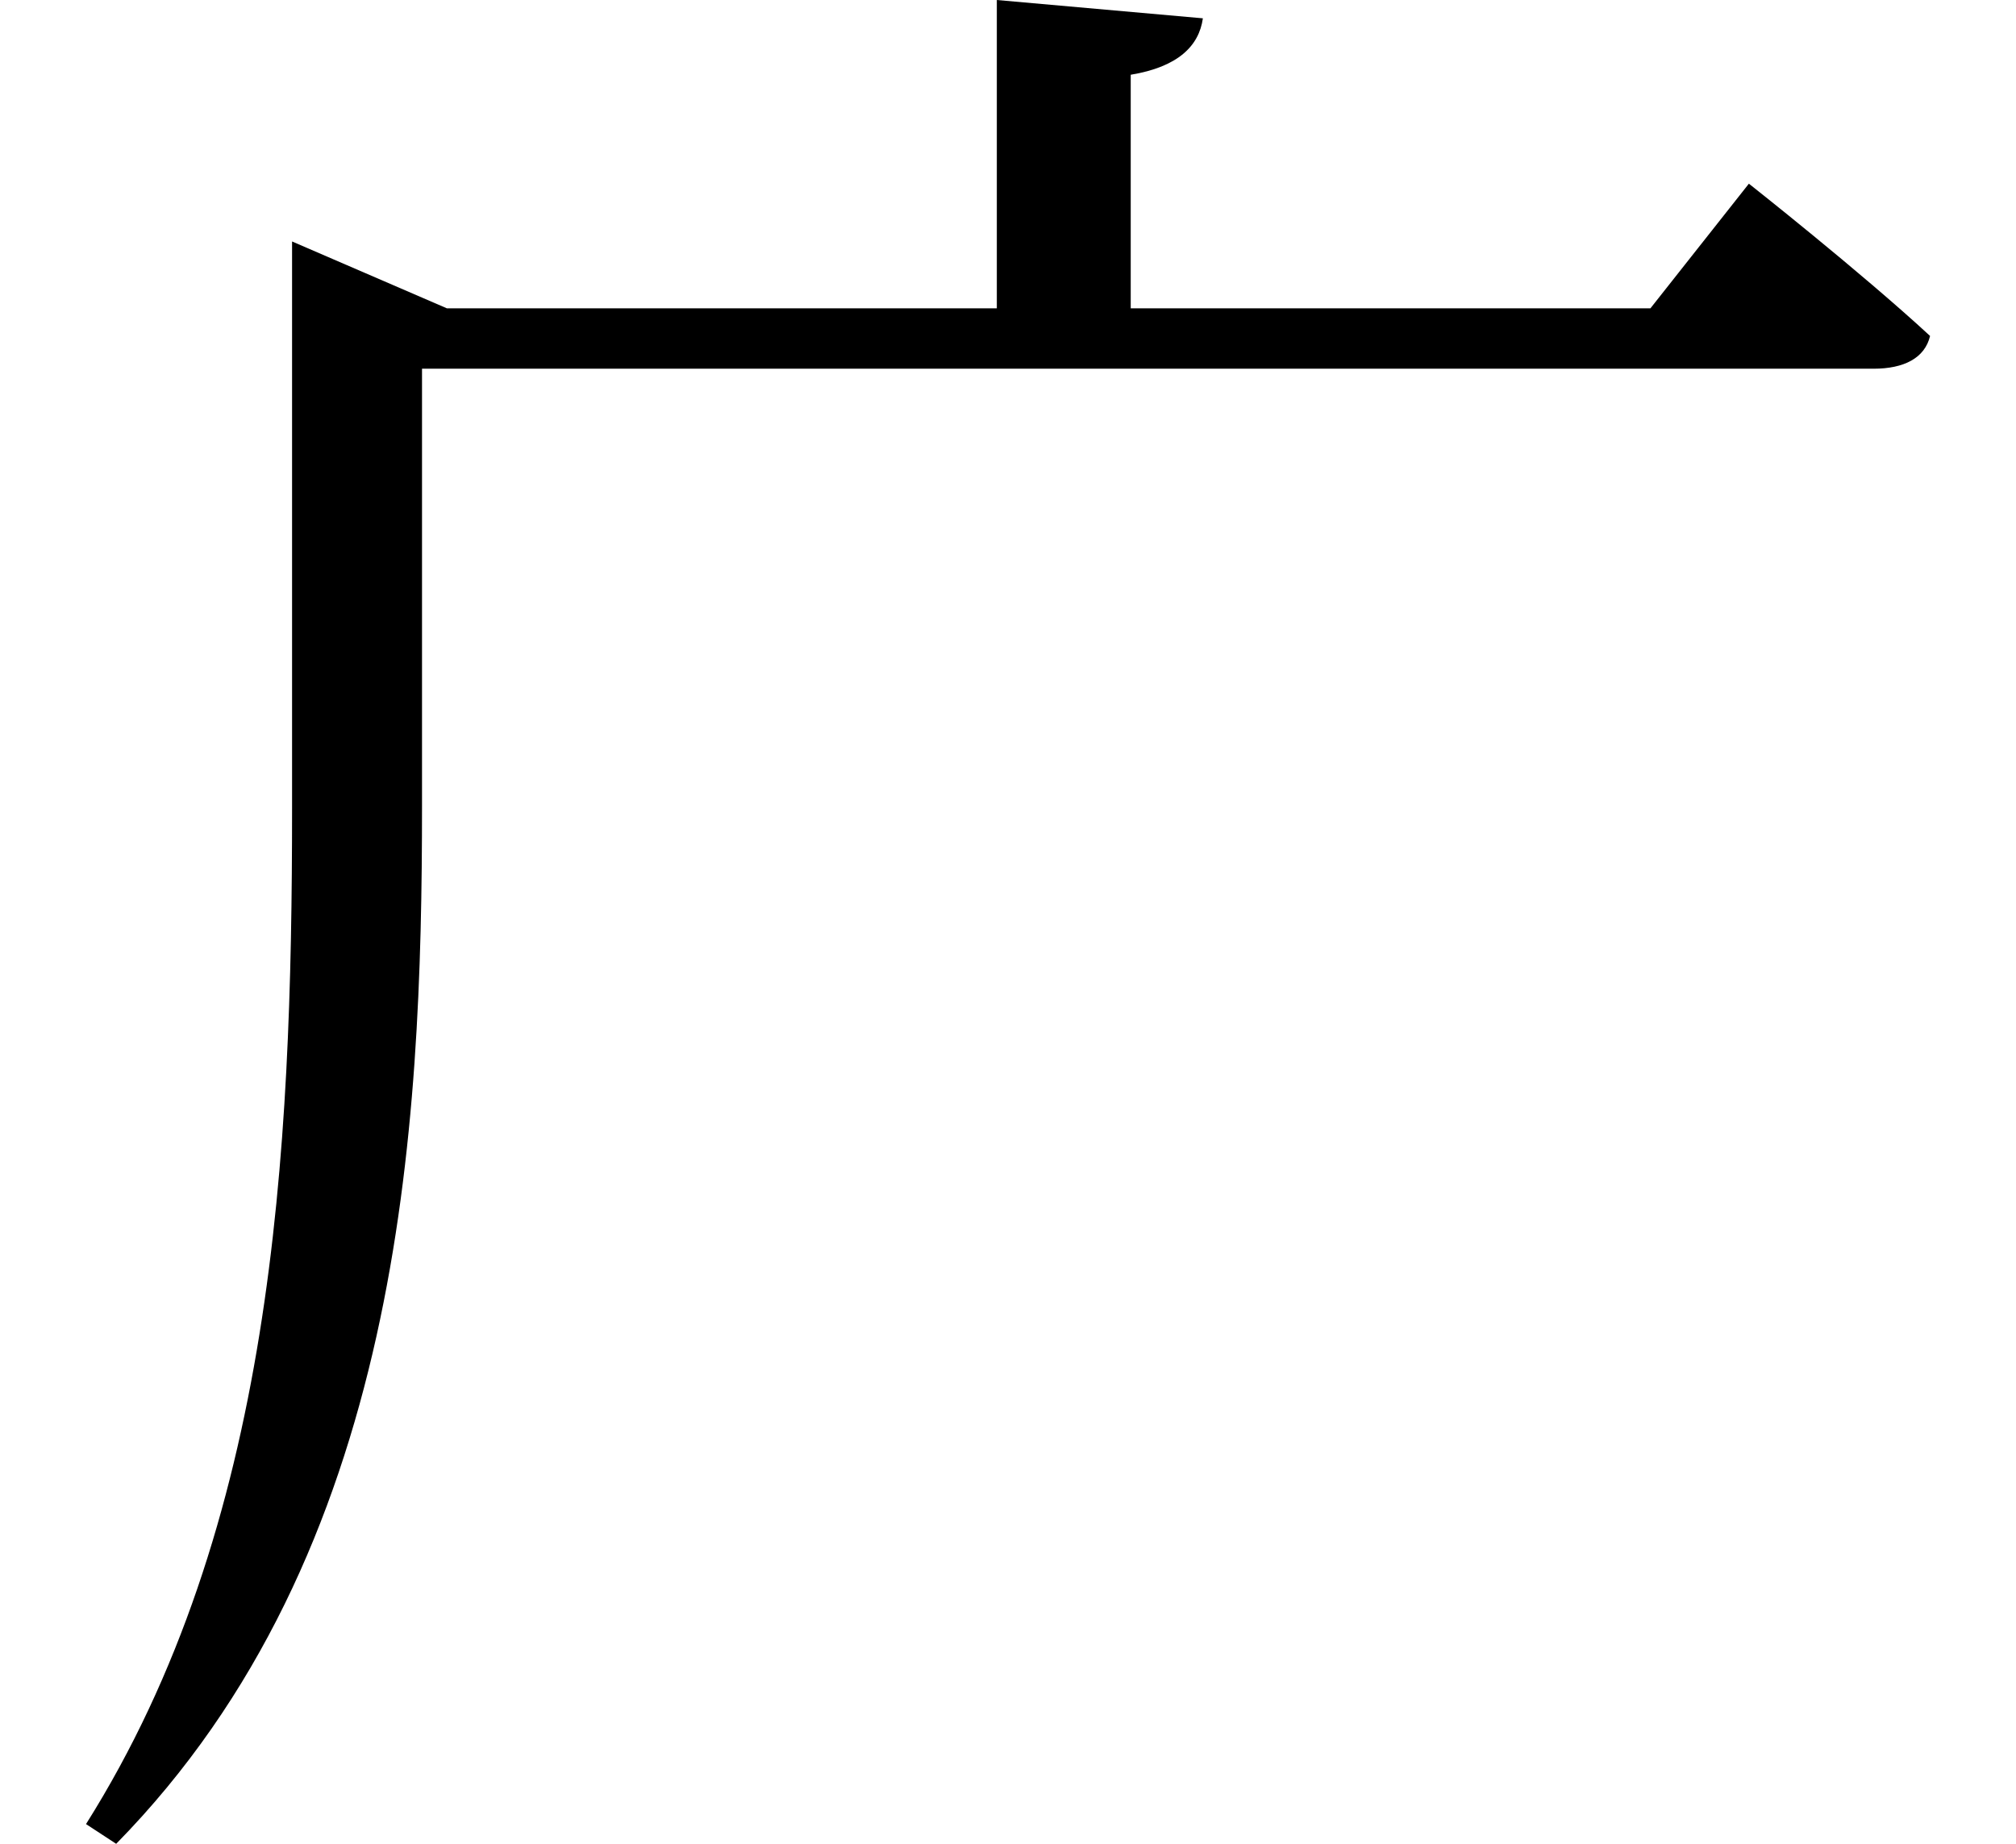 <svg height="21.953" viewBox="0 0 24 21.953" width="24" xmlns="http://www.w3.org/2000/svg">
<path d="M3.391,16.438 L3.391,10.484 C3.391,6.359 3.172,1.938 0.938,-1.609 L1.297,-1.844 C4.703,1.625 4.938,6.672 4.938,10.516 L4.938,15.719 L22.219,15.719 C22.578,15.719 22.828,15.844 22.891,16.109 C22.062,16.875 20.734,17.922 20.734,17.922 L19.562,16.438 L13.375,16.438 L13.375,19.219 C13.938,19.312 14.188,19.562 14.234,19.891 L11.781,20.109 L11.781,16.438 L5.234,16.438 L3.391,17.234 Z" transform="translate(0.086, 20.109) scale(1, -1)"/>
</svg>